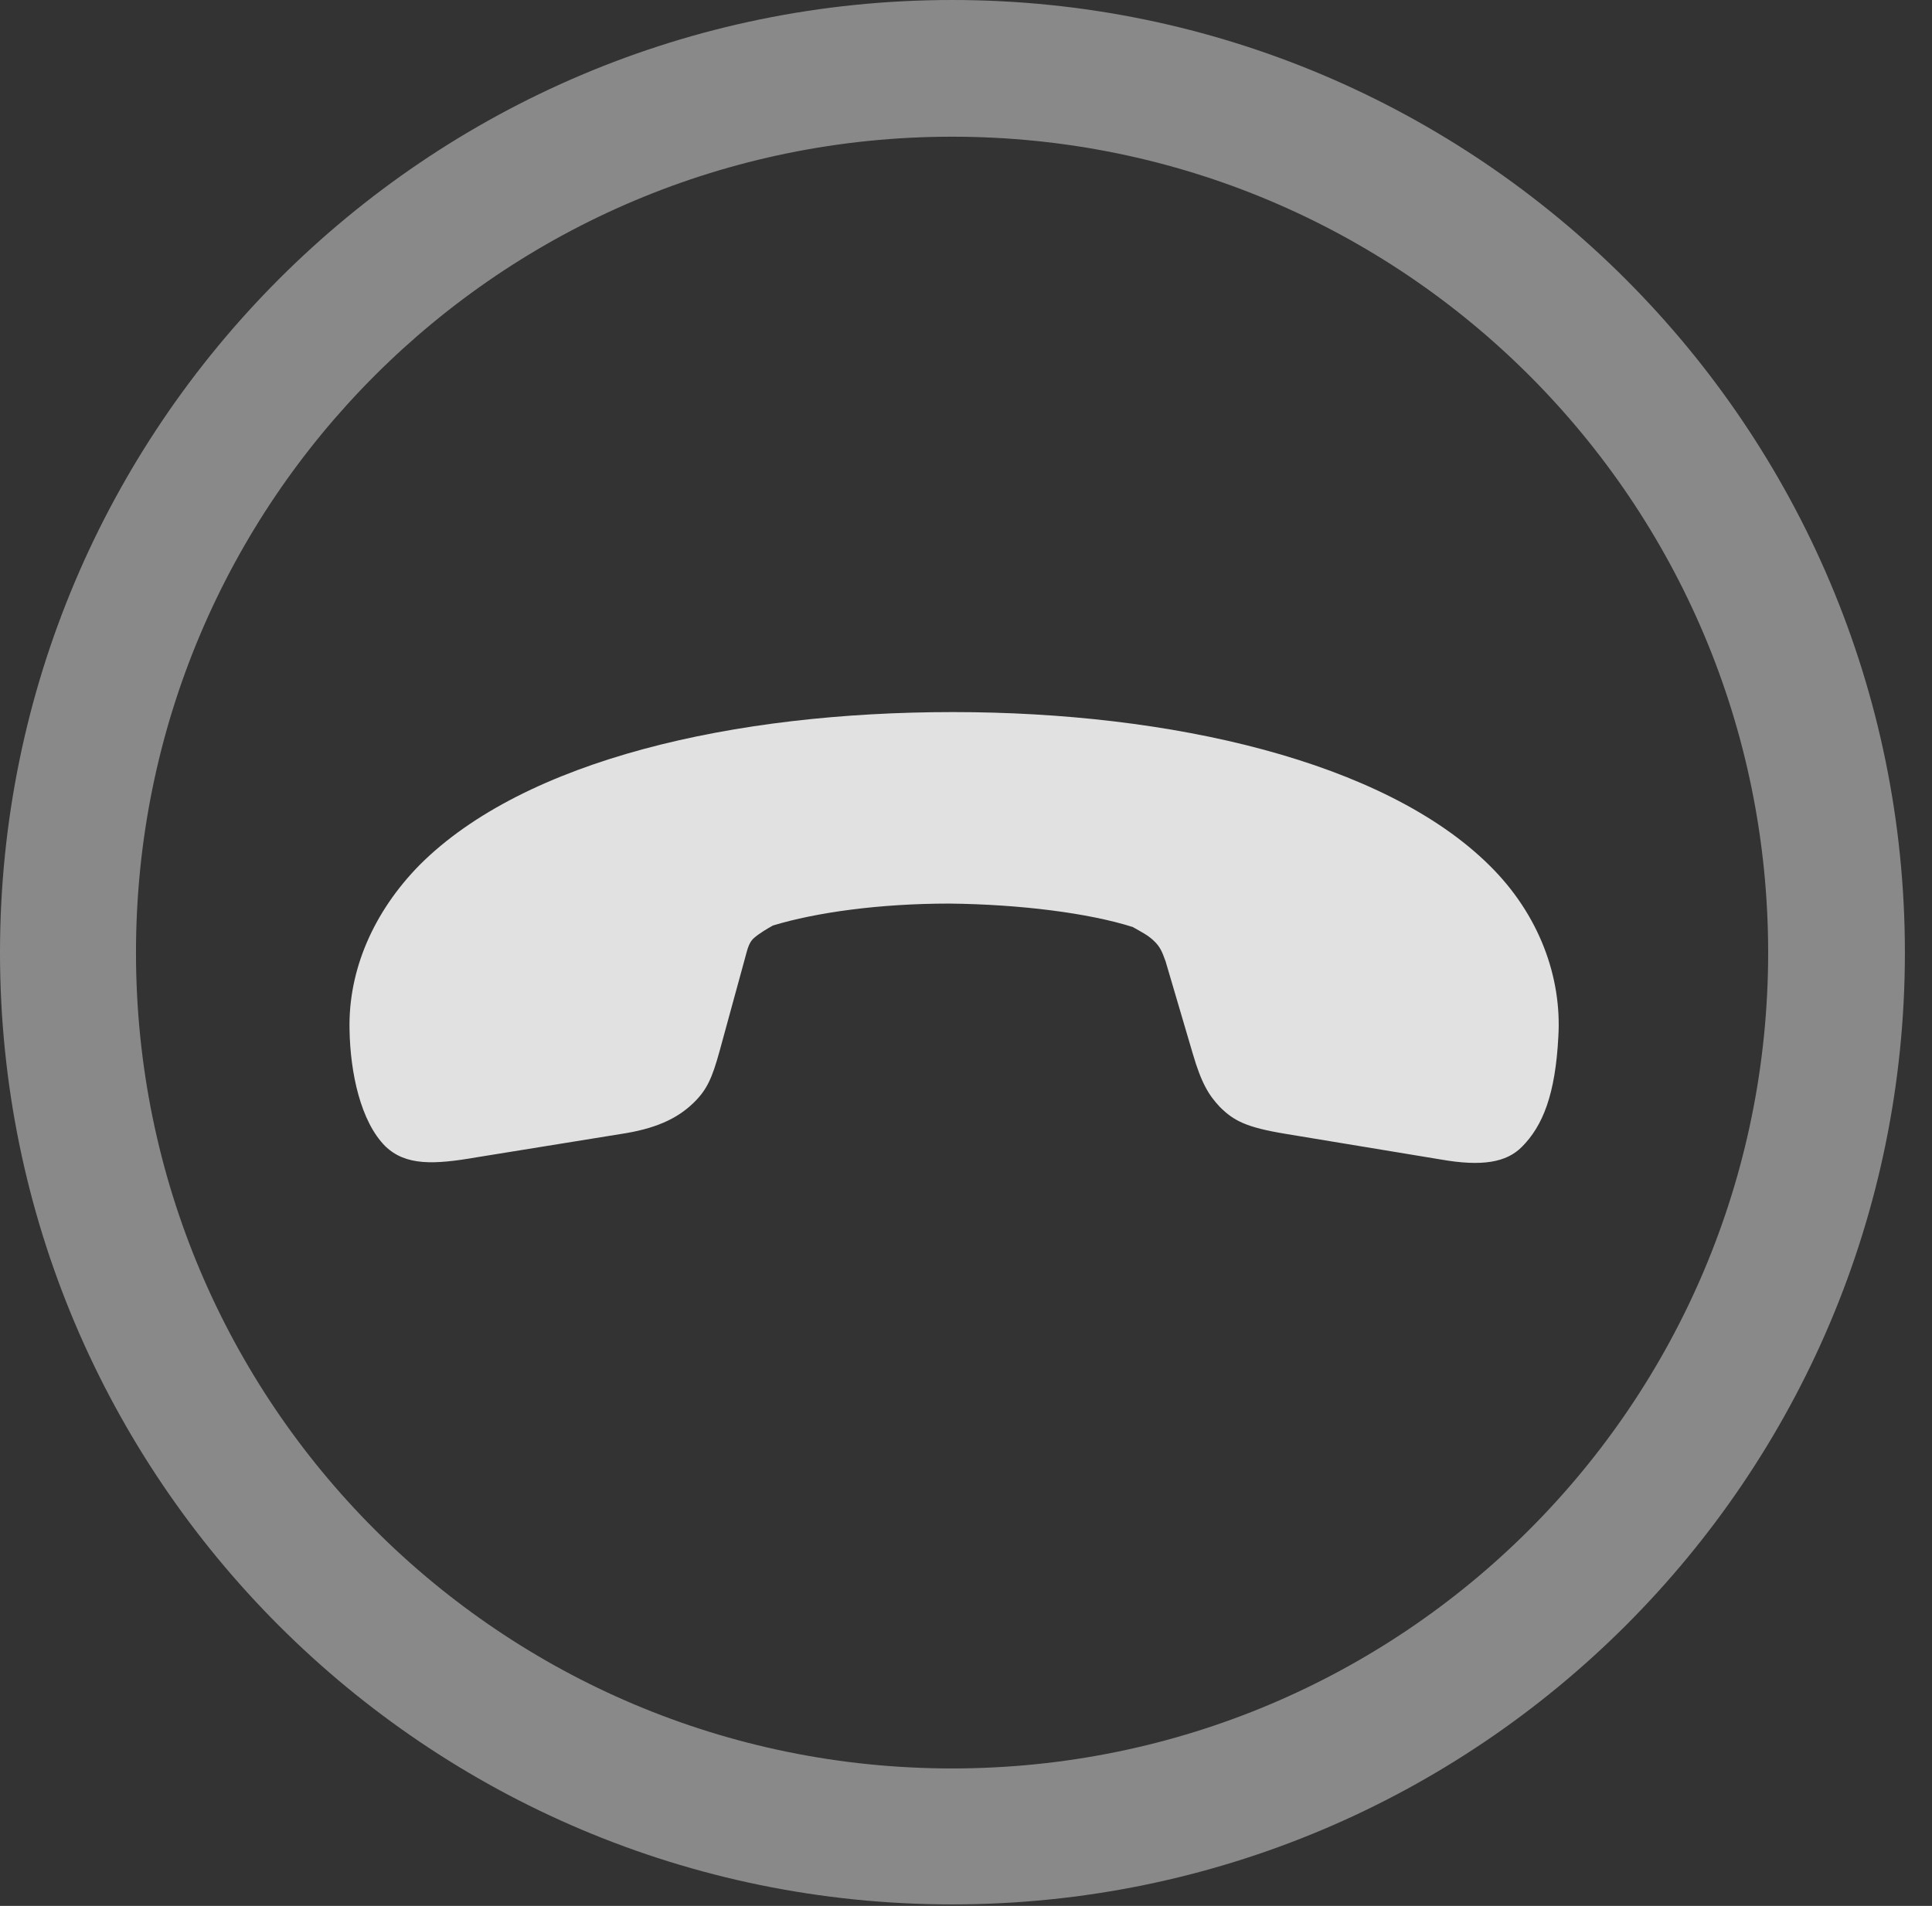<?xml version="1.0" encoding="UTF-8"?>
<!--Generator: Apple Native CoreSVG 341-->
<!DOCTYPE svg
PUBLIC "-//W3C//DTD SVG 1.1//EN"
       "http://www.w3.org/Graphics/SVG/1.1/DTD/svg11.dtd">
<svg version="1.1" xmlns="http://www.w3.org/2000/svg" xmlns:xlink="http://www.w3.org/1999/xlink" viewBox="0 0 25.801 25.459">
 <rect x="0" y="0" width="25.801" height="25.459" fill="#333333" stroke="none"/>
 <g>
  <rect height="25.459" opacity="0" width="25.801" x="0" y="0"/>
  <path d="M12.715 25.439C19.736 25.439 25.439 19.746 25.439 12.725C25.439 5.703 19.736 0 12.715 0C5.693 0 0 5.703 0 12.725C0 19.746 5.693 25.439 12.715 25.439ZM12.715 23.623C6.689 23.623 1.816 18.75 1.816 12.725C1.816 6.699 6.689 1.826 12.715 1.826C18.74 1.826 23.613 6.699 23.613 12.725C23.613 18.75 18.74 23.623 12.715 23.623Z" fill="white" fill-opacity="0.425"/>
  <path d="M12.725 9.512C9.805 9.512 7.012 10.146 5.605 11.553C4.99 12.178 4.648 12.959 4.668 13.76C4.678 14.326 4.814 14.98 5.146 15.312C5.42 15.576 5.801 15.557 6.367 15.459L8.359 15.137C8.818 15.059 9.082 14.912 9.277 14.717C9.443 14.551 9.512 14.395 9.609 14.043L9.951 12.793C9.98 12.685 10 12.598 10.059 12.539C10.146 12.461 10.254 12.402 10.322 12.363C10.898 12.188 11.748 12.07 12.676 12.07C13.623 12.08 14.541 12.197 15.127 12.383C15.244 12.451 15.332 12.49 15.42 12.578C15.488 12.646 15.518 12.705 15.566 12.842L15.928 14.072C16.045 14.473 16.143 14.629 16.289 14.785C16.475 14.971 16.641 15.059 17.168 15.146L19.238 15.488C19.795 15.586 20.117 15.527 20.322 15.322C20.605 15.039 20.771 14.619 20.811 13.848C20.859 13.057 20.557 12.217 19.893 11.562C18.486 10.166 15.635 9.512 12.725 9.512Z" fill="white" fill-opacity="0.85"/>
 </g>
</svg>
